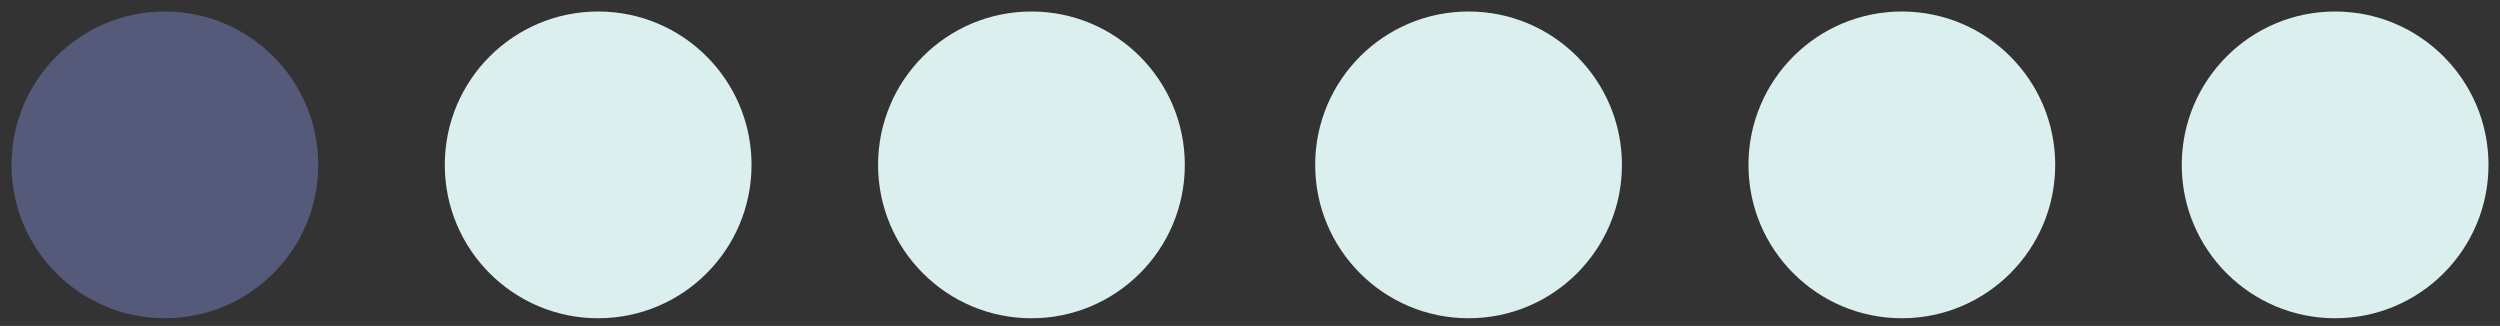 <?xml version="1.0" encoding="utf-8"?>
<!-- Generator: Adobe Illustrator 18.0.0, SVG Export Plug-In . SVG Version: 6.00 Build 0)  -->
<!DOCTYPE svg PUBLIC "-//W3C//DTD SVG 1.1//EN" "http://www.w3.org/Graphics/SVG/1.1/DTD/svg11.dtd">
<svg version="1.1" id="Layer_1" xmlns="http://www.w3.org/2000/svg" xmlns:xlink="http://www.w3.org/1999/xlink" x="0px" y="0px"
	 viewBox="0 0 65.2 8.5" enable-background="new 0 0 65.2 8.5" xml:space="preserve">
<rect x="0" y="0" width="65.2" height="8.5" fill="#333333" stroke="none"/>
<circle fill="#55597A" cx="4.3" cy="4.3" r="4"/>
<circle fill="#DBEFEE" cx="15.6" cy="4.3" r="4"/>
<circle fill="#DBEFEE" cx="26.9" cy="4.3" r="4"/>
<circle fill="#DBEFEE" cx="38.3" cy="4.3" r="4"/>
<circle fill="#DBEFEE" cx="49.6" cy="4.3" r="4"/>
<circle fill="#DBEFEE" cx="60.9" cy="4.3" r="4"/>
</svg>
